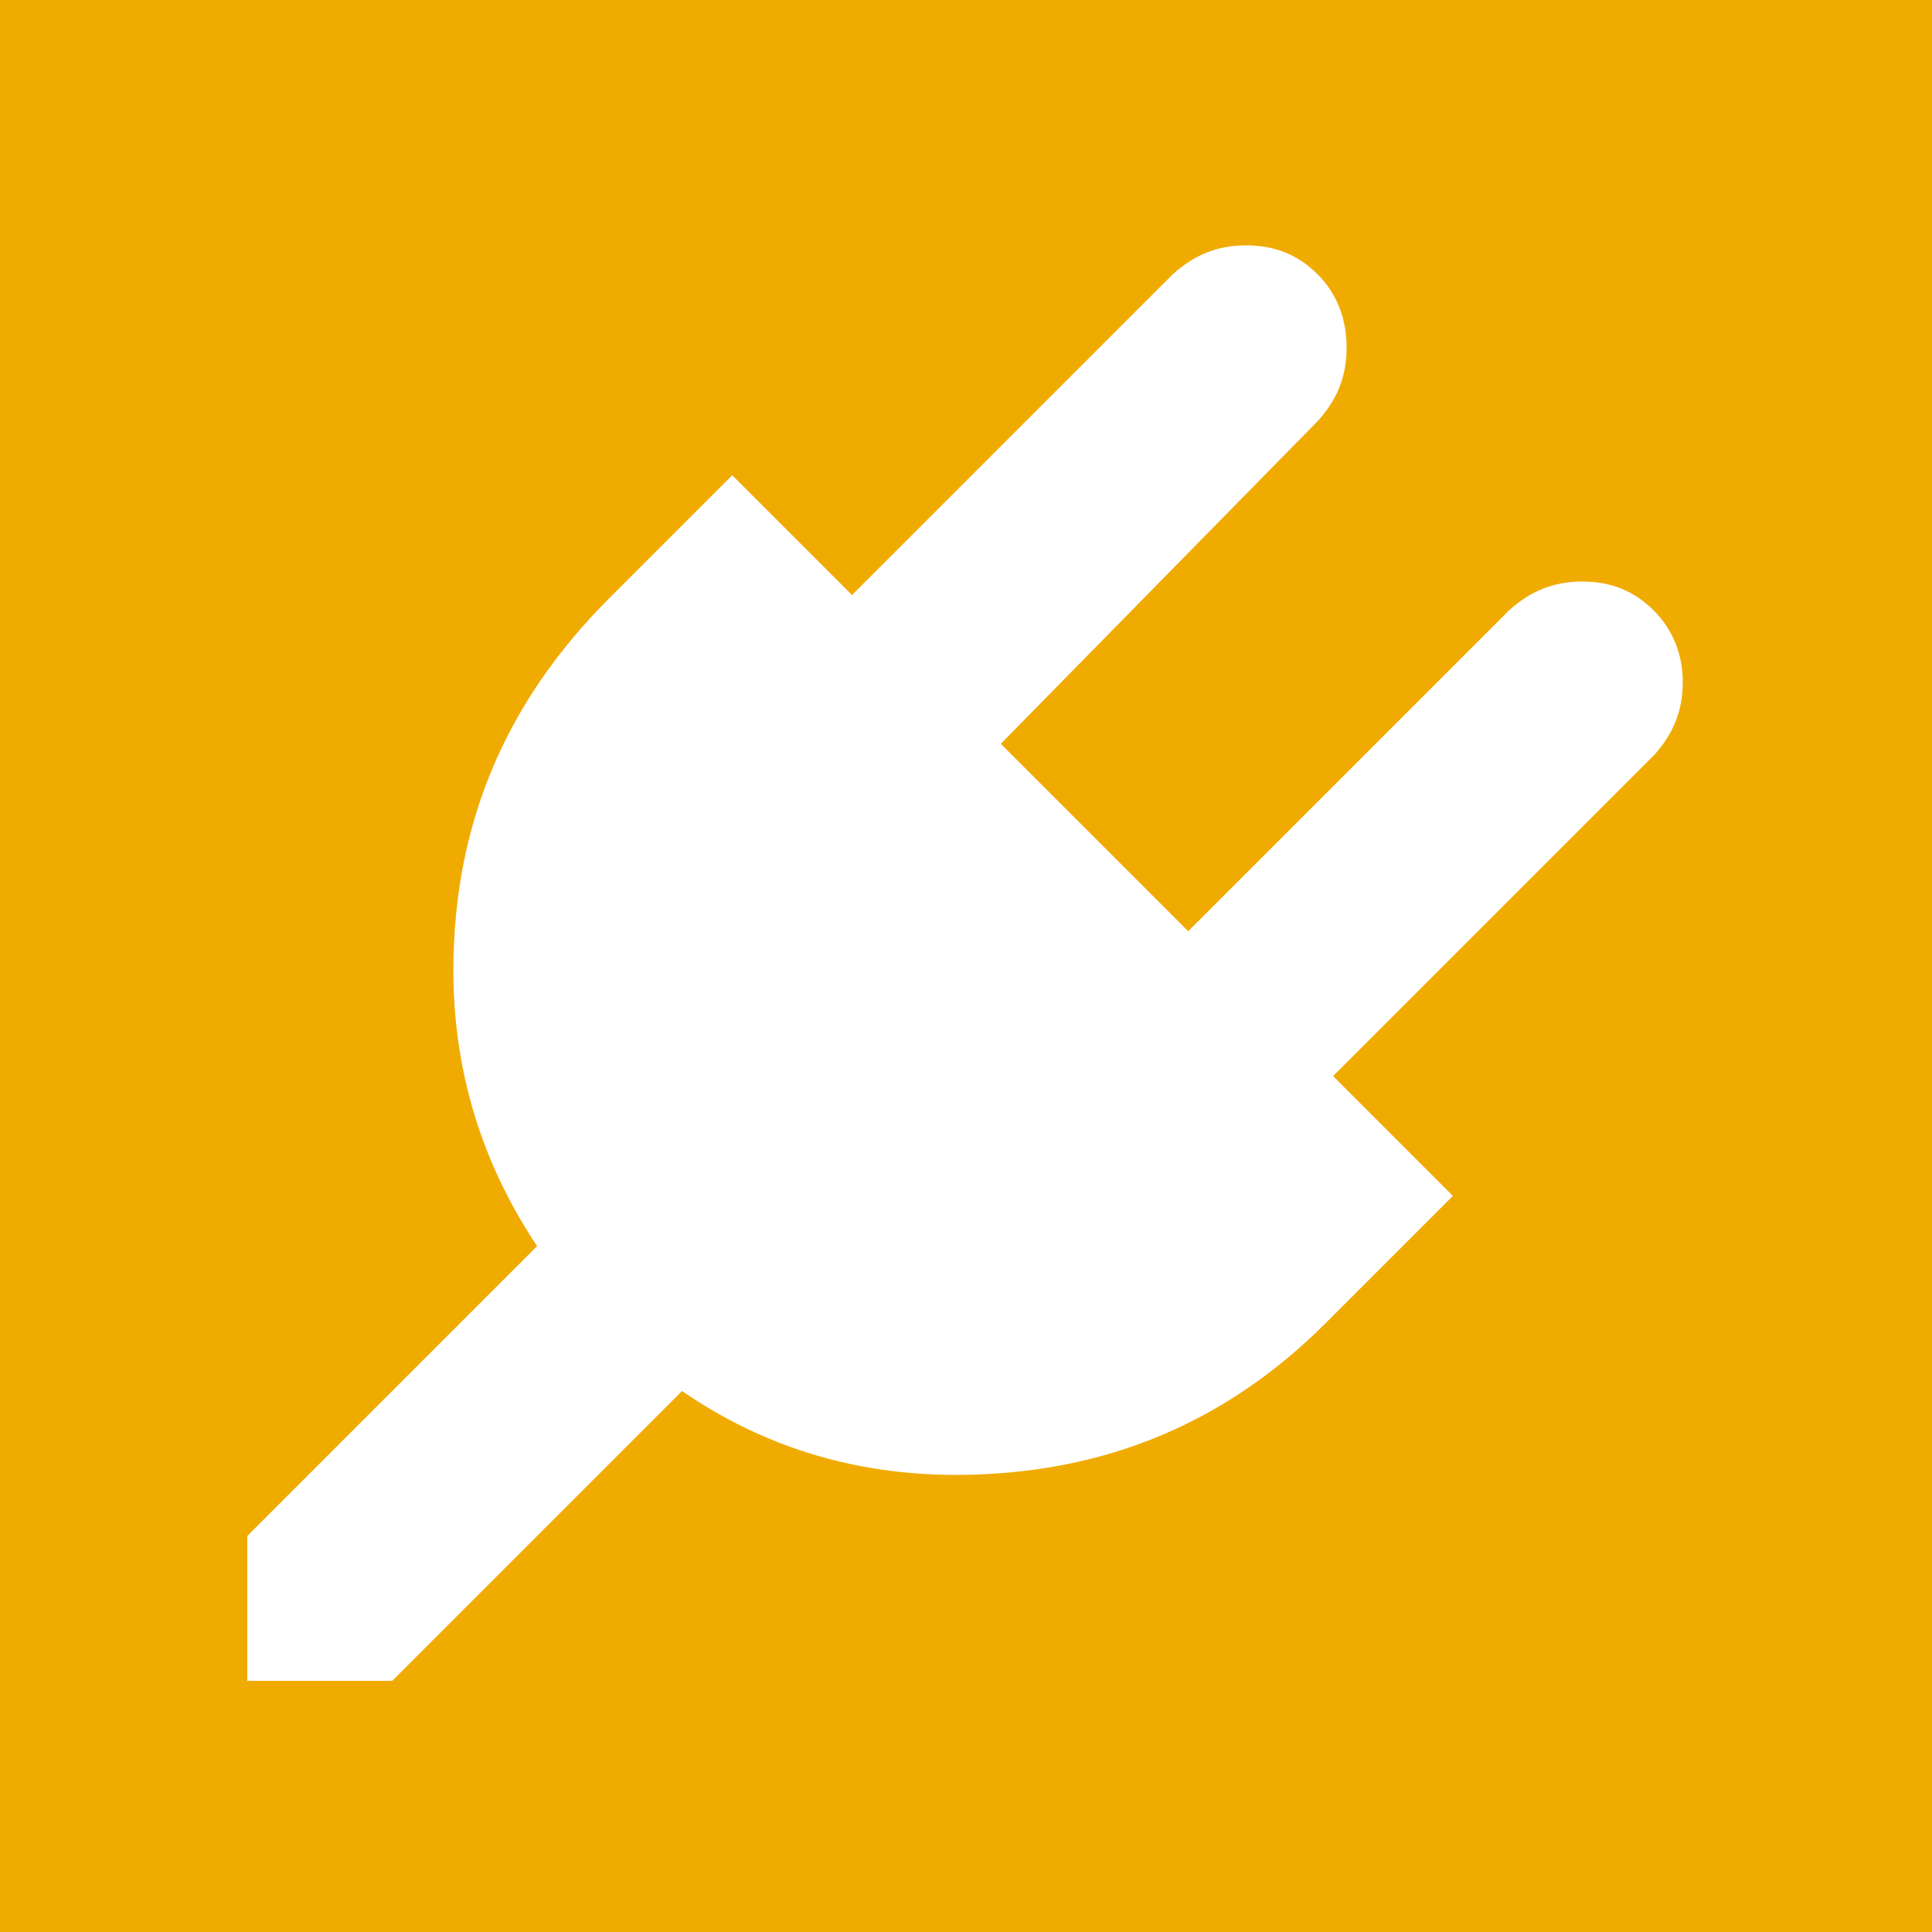 <?xml version="1.0" encoding="utf-8"?>
<!-- Generator: Adobe Illustrator 20.1.0, SVG Export Plug-In . SVG Version: 6.00 Build 0)  -->
<svg version="1.1" id="Layer_1" xmlns="http://www.w3.org/2000/svg" xmlns:xlink="http://www.w3.org/1999/xlink" x="0px" y="0px"
	 viewBox="0 0 100 100" style="enable-background:new 0 0 100 100;" xml:space="preserve">
<style type="text/css">
	.st0{fill:#F0AB00;}
	.st1{fill:#FFFFFF;}
</style>
<rect class="st0" width="100" height="100"/>
<path class="st1" d="M85.6,31.6c1,1,1.5,2.3,1.5,3.7c0,1.5-0.5,2.7-1.5,3.8L69,55.7l6.2,6.2l-6.6,6.6c-4.5,4.5-9.9,7.1-16.2,7.7
	c-6.3,0.6-12-0.7-17.1-4.2l-15,15h-7.5v-7.5l15-15c-3.4-5.1-4.8-10.8-4.2-17.1c0.6-6.3,3.2-11.6,7.7-16.2l6.6-6.6l6.2,6.2l16.6-16.6
	c1.1-1,2.3-1.5,3.8-1.5c1.5,0,2.7,0.5,3.7,1.5s1.5,2.3,1.5,3.8c0,1.5-0.5,2.7-1.5,3.8L51.8,38.5l9.7,9.7l16.6-16.6
	c1.1-1,2.3-1.5,3.8-1.5C83.4,30.1,84.6,30.6,85.6,31.6z"/>
</svg>
